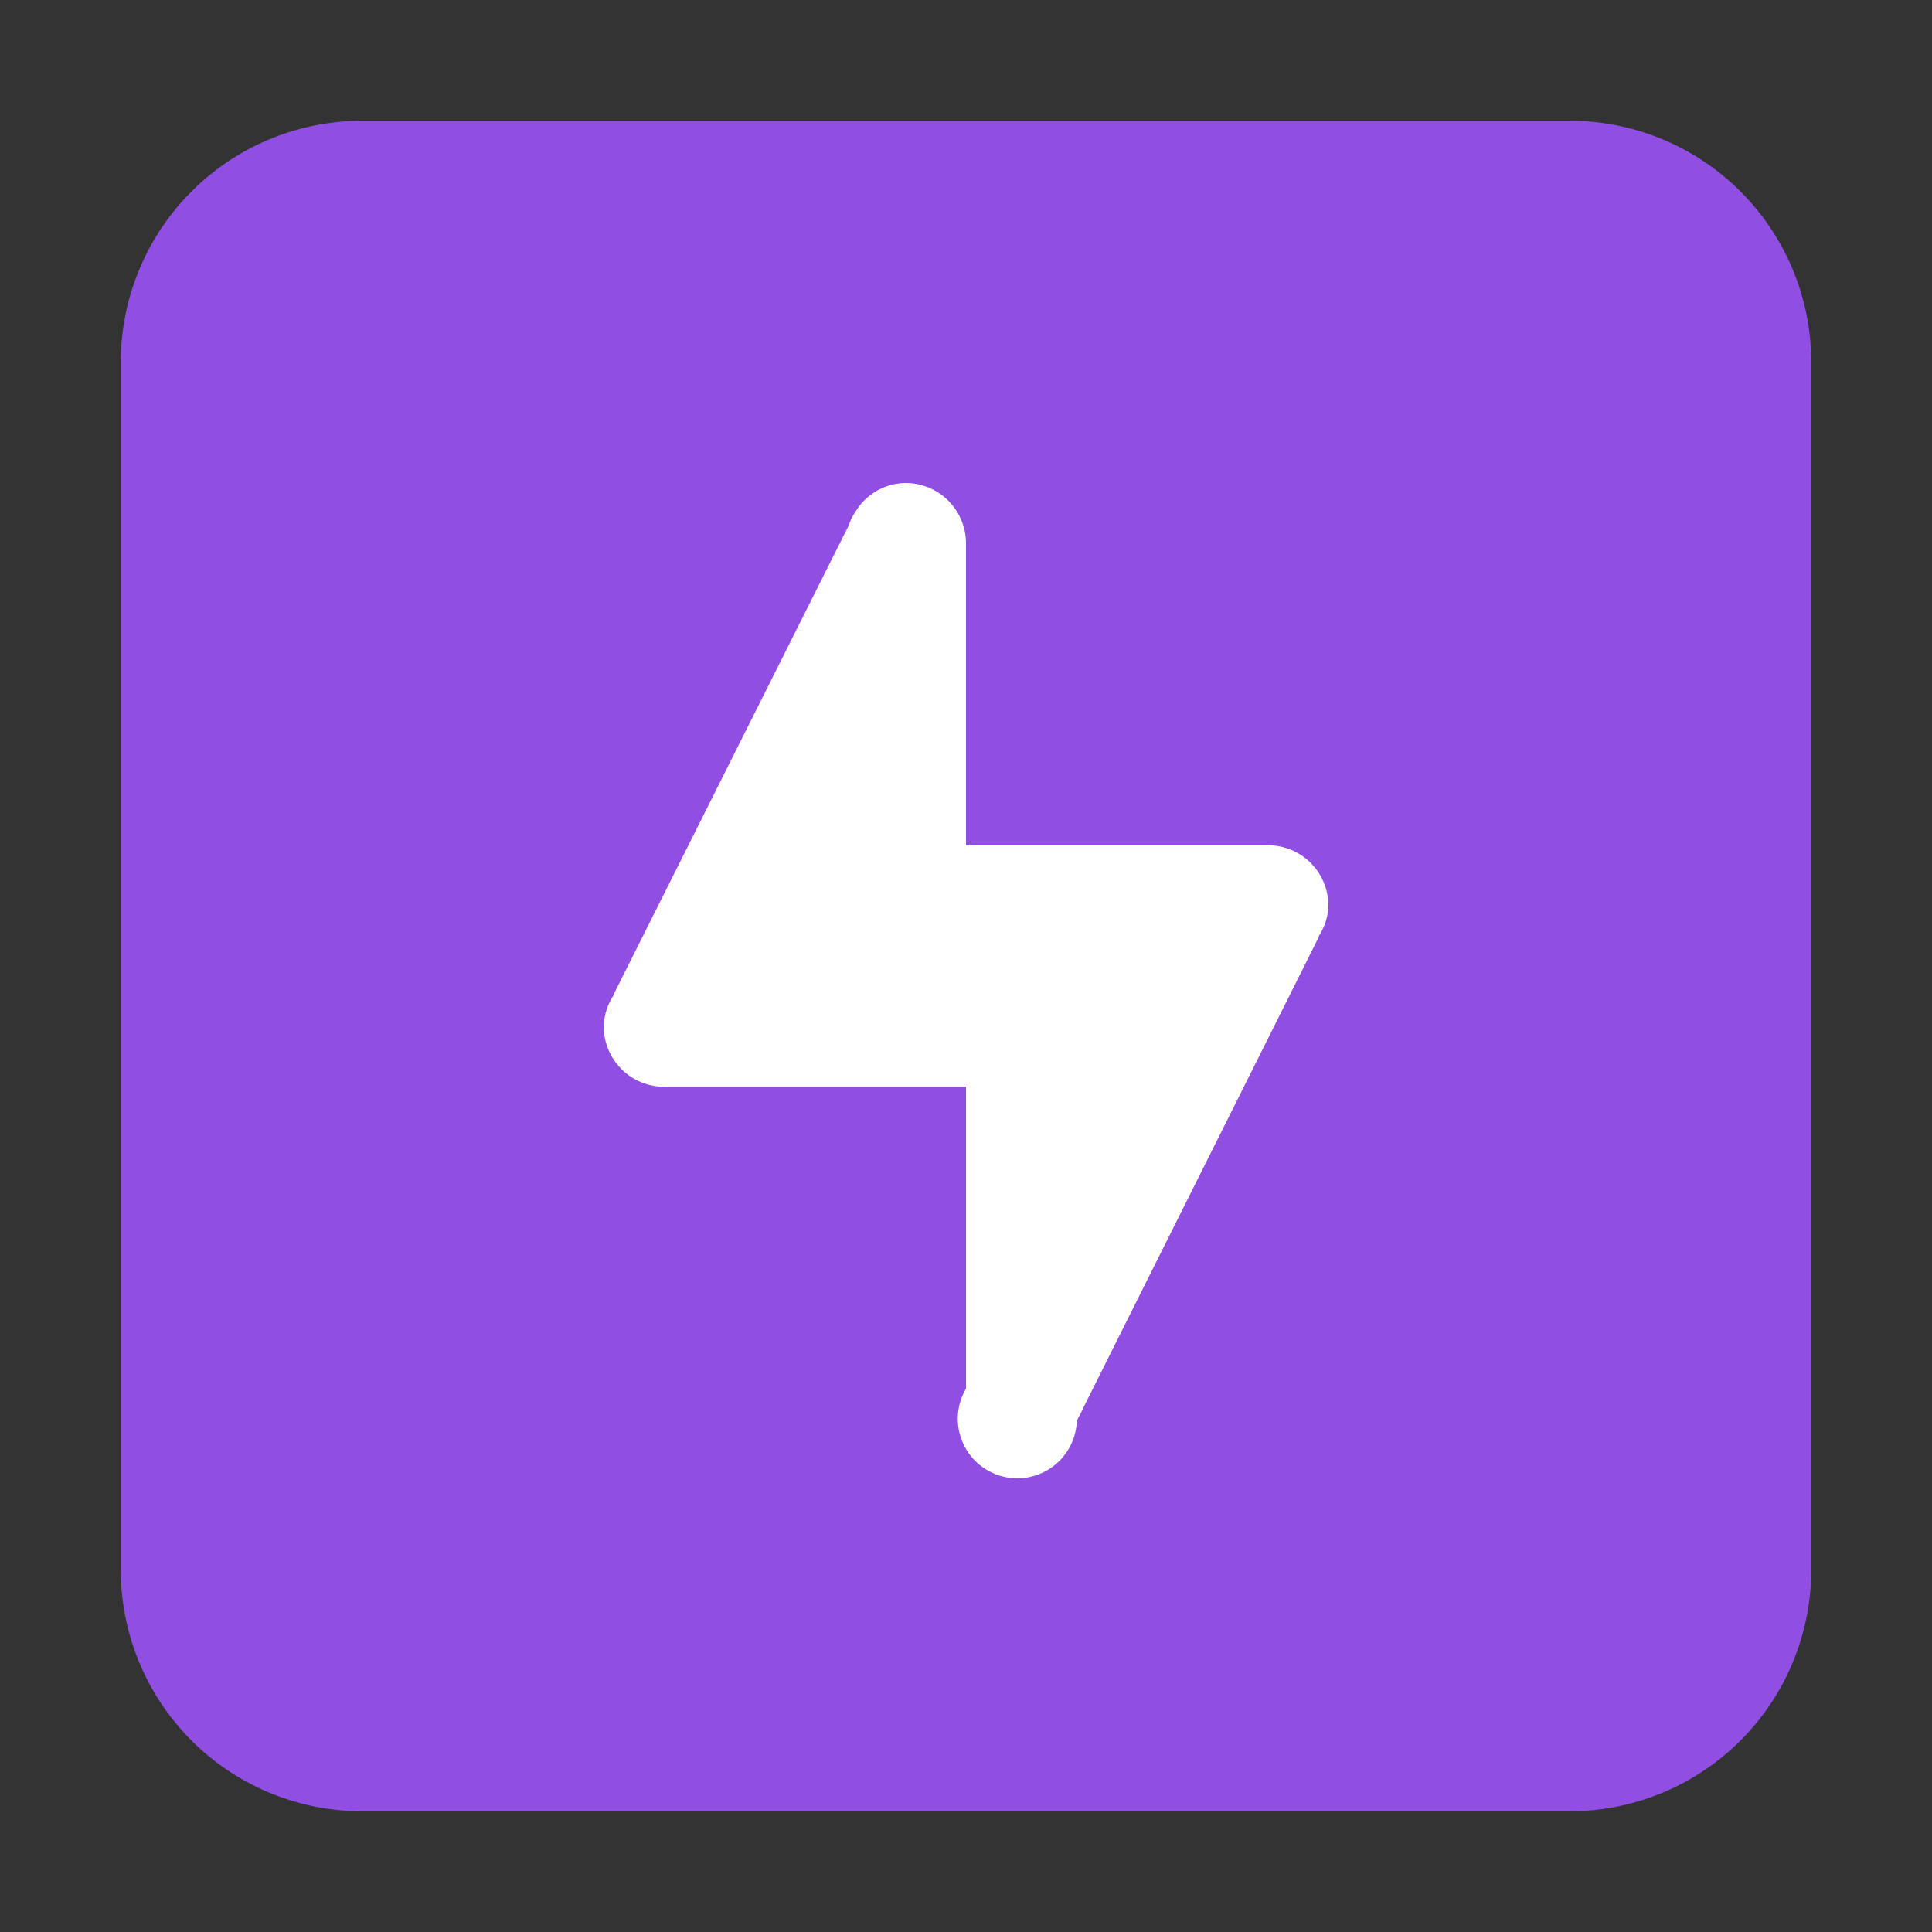 <svg width="16" height="16" xmlns="http://www.w3.org/2000/svg"><rect width="100%" height="100%" fill="#333333" stroke="none"/><g fill="none"><path d="M1 3a2 2 0 0 1 2-2h10a2 2 0 0 1 2 2v10a2 2 0 0 1-2 2H3a2 2 0 0 1-2-2V3z" fill="#904EE2"/><path d="M10.923 7.757l-.002-.004a.479.479 0 0 0 .08-.253.5.5 0 0 0-.5-.5H8V4.5a.5.5 0 0 0-.5-.5.49.49 0 0 0-.406.223.498.498 0 0 0-.066.13L5.081 8.237l.002.003A.489.489 0 0 0 5 8.5a.5.5 0 0 0 .5.5H8v2.5a.493.493 0 1 0 .918.259h.003l.013-.025c.011-.021.023-.04.031-.062l1.958-3.915z" fill="#fff"/></g></svg>